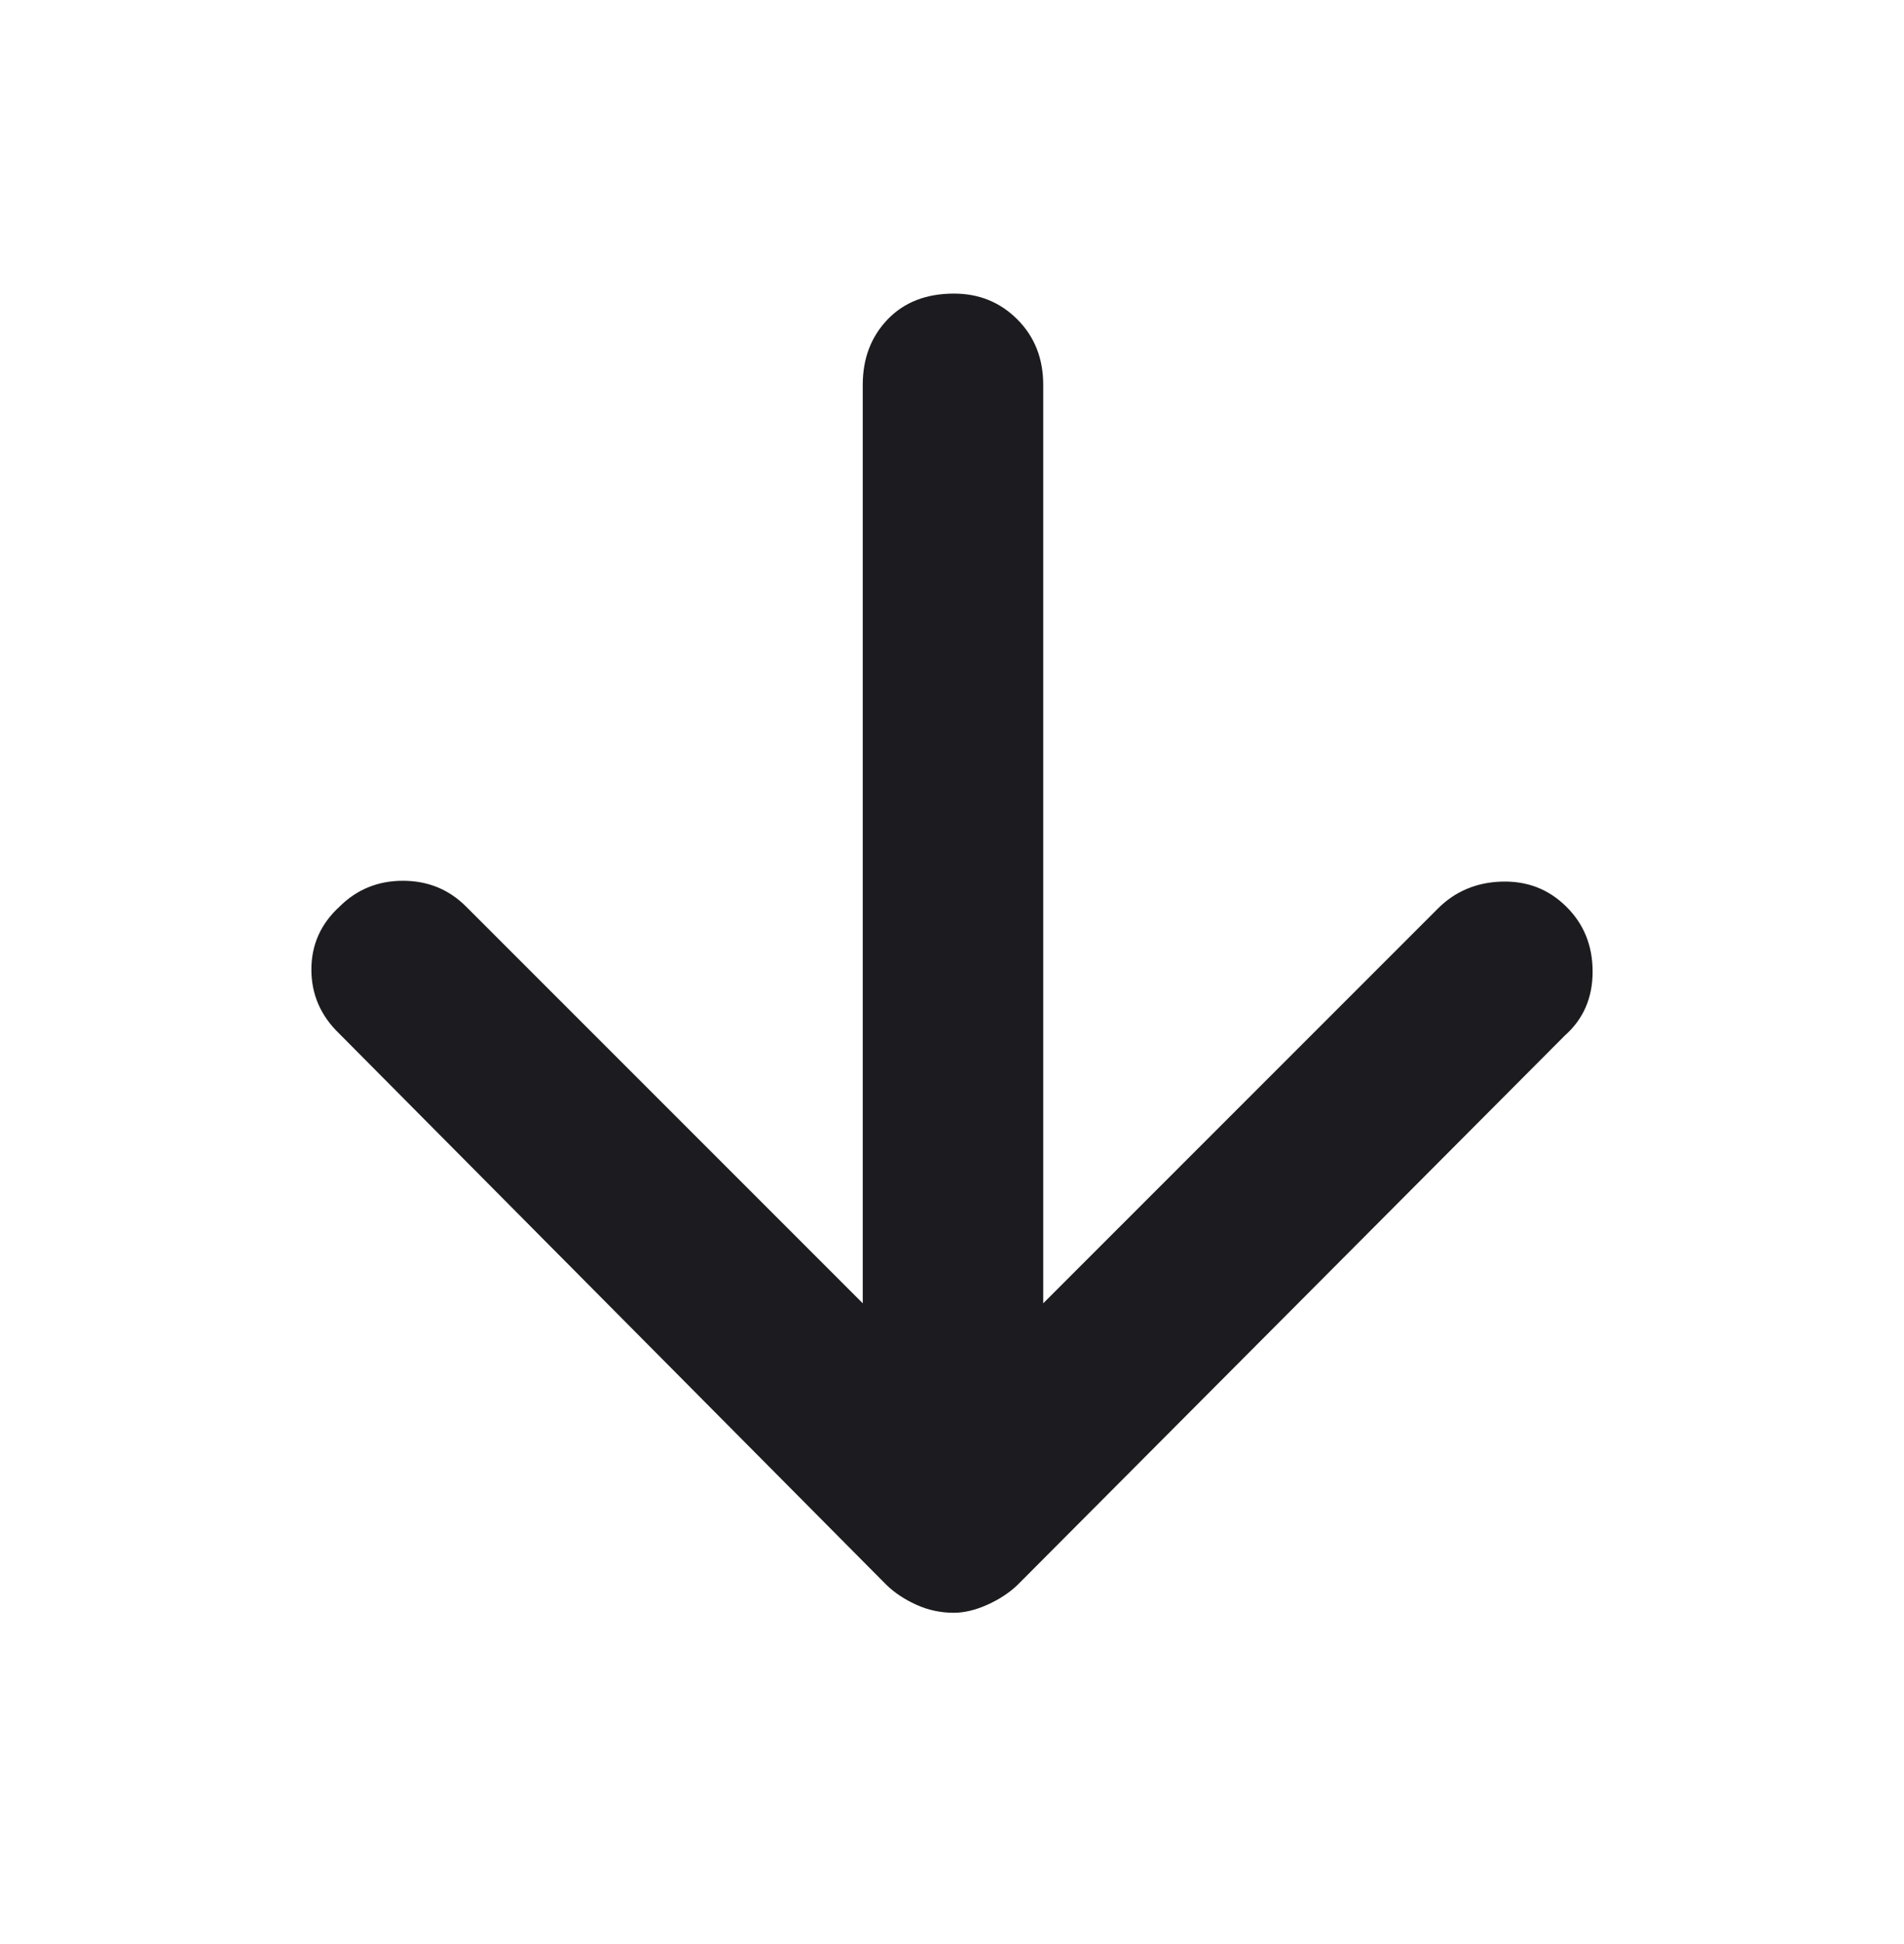 <svg width="48" height="49" viewBox="0 0 48 49" fill="none" xmlns="http://www.w3.org/2000/svg">
<g id="arrow_downward">
<mask id="mask0_413_540" style="mask-type:alpha" maskUnits="userSpaceOnUse" x="0" y="0" width="48" height="49">
<rect id="Bounding box" y="0.5" width="48" height="48" fill="#D9D9D9"/>
</mask>
<g mask="url(#mask0_413_540)">
<path id="arrow_downward_2" d="M21.75 32.85V9.7C21.75 9.037 21.958 8.489 22.375 8.053C22.791 7.618 23.35 7.4 24.05 7.4C24.683 7.4 25.216 7.618 25.65 8.053C26.083 8.489 26.3 9.037 26.3 9.7V32.85L36.25 22.9C36.683 22.467 37.219 22.24 37.858 22.221C38.497 22.202 39.038 22.41 39.48 22.846C39.926 23.282 40.15 23.83 40.15 24.491C40.15 25.151 39.916 25.688 39.45 26.1L25.65 39.95C25.444 40.147 25.191 40.313 24.89 40.448C24.589 40.583 24.307 40.65 24.044 40.65C23.714 40.65 23.4 40.583 23.102 40.448C22.804 40.313 22.553 40.147 22.35 39.95L8.55 26.05C8.083 25.6 7.85 25.062 7.85 24.438C7.85 23.812 8.087 23.283 8.561 22.85C8.997 22.417 9.529 22.2 10.157 22.2C10.786 22.2 11.316 22.417 11.75 22.85L21.75 32.85Z" fill="#1C1B1F"/>
</g>
</g>
</svg>
